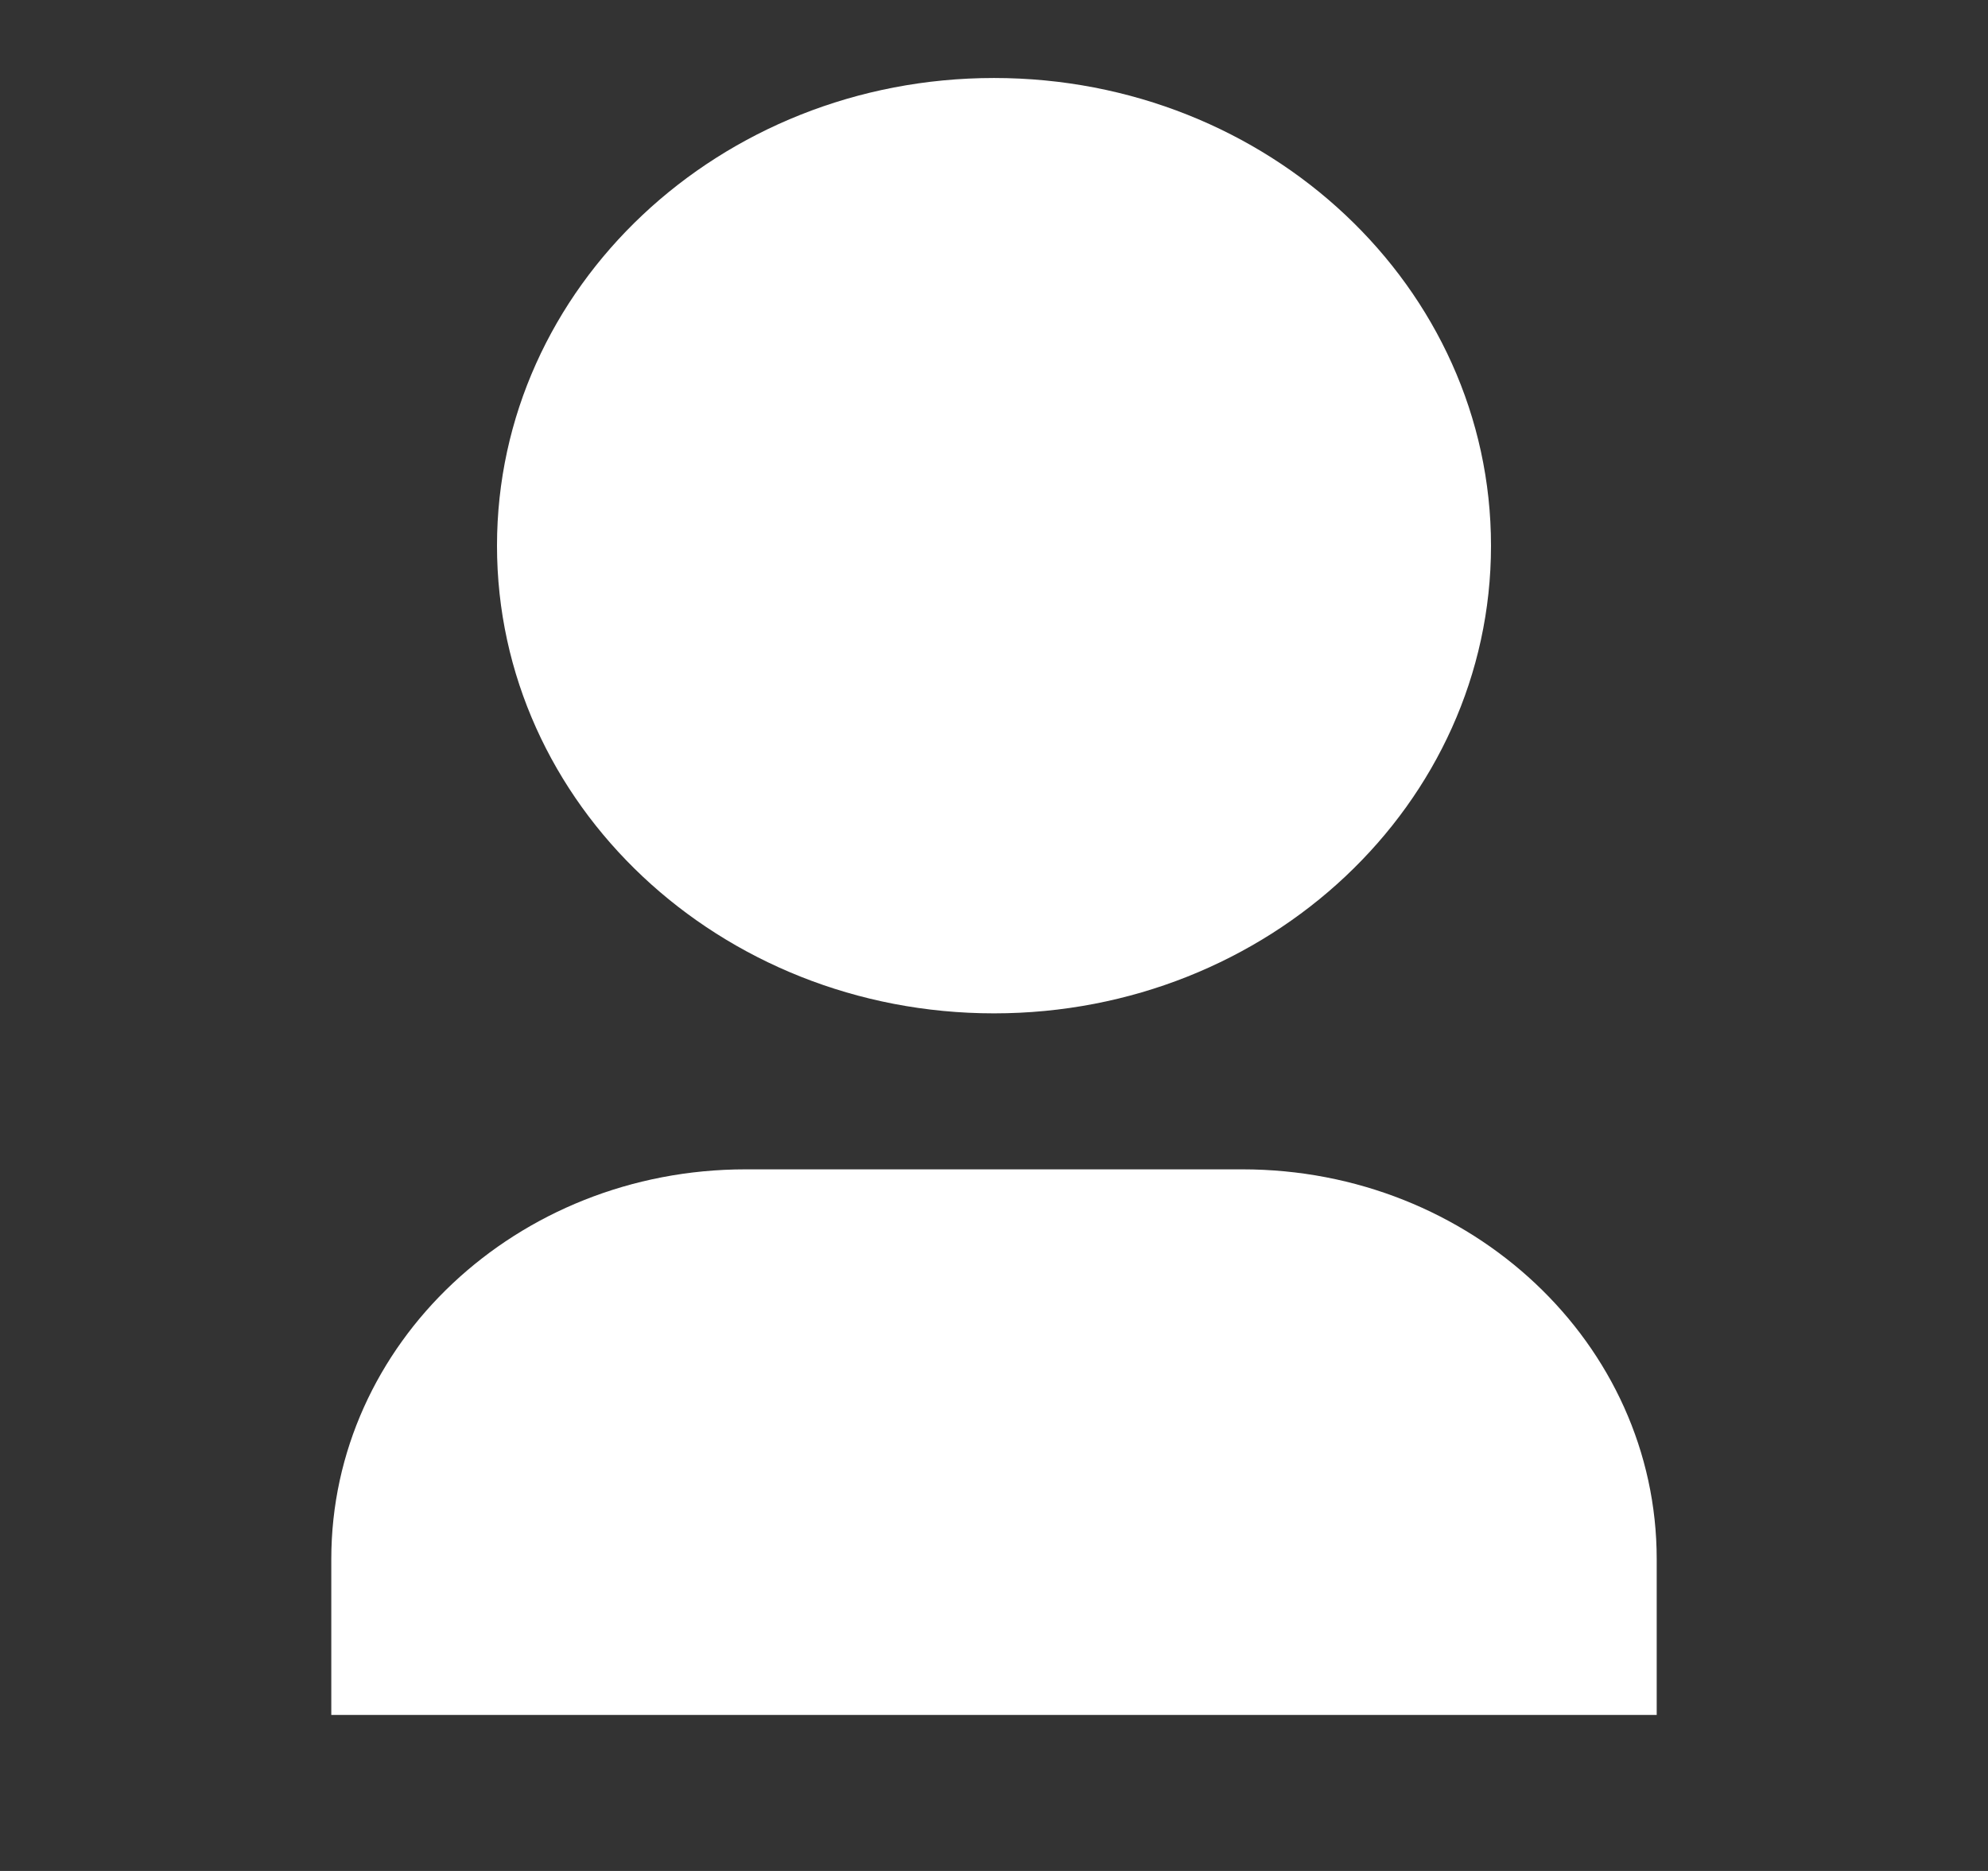 <svg width="17" height="16" viewBox="0 0 17 16" fill="none" xmlns="http://www.w3.org/2000/svg">
<rect x="0" y="0" width="17" height="16" fill="#333333" stroke="none"/>
<path d="M14.167 14.666H2.833V13.333C2.833 11.492 4.419 10 6.375 10H10.625C12.581 10 14.167 11.492 14.167 13.333V14.666ZM8.5 8.666C6.153 8.666 4.25 6.876 4.25 4.667C4.25 2.457 6.153 0.667 8.5 0.667C10.847 0.667 12.75 2.457 12.75 4.667C12.75 6.876 10.847 8.666 8.5 8.666Z" fill="white"/>
</svg>
